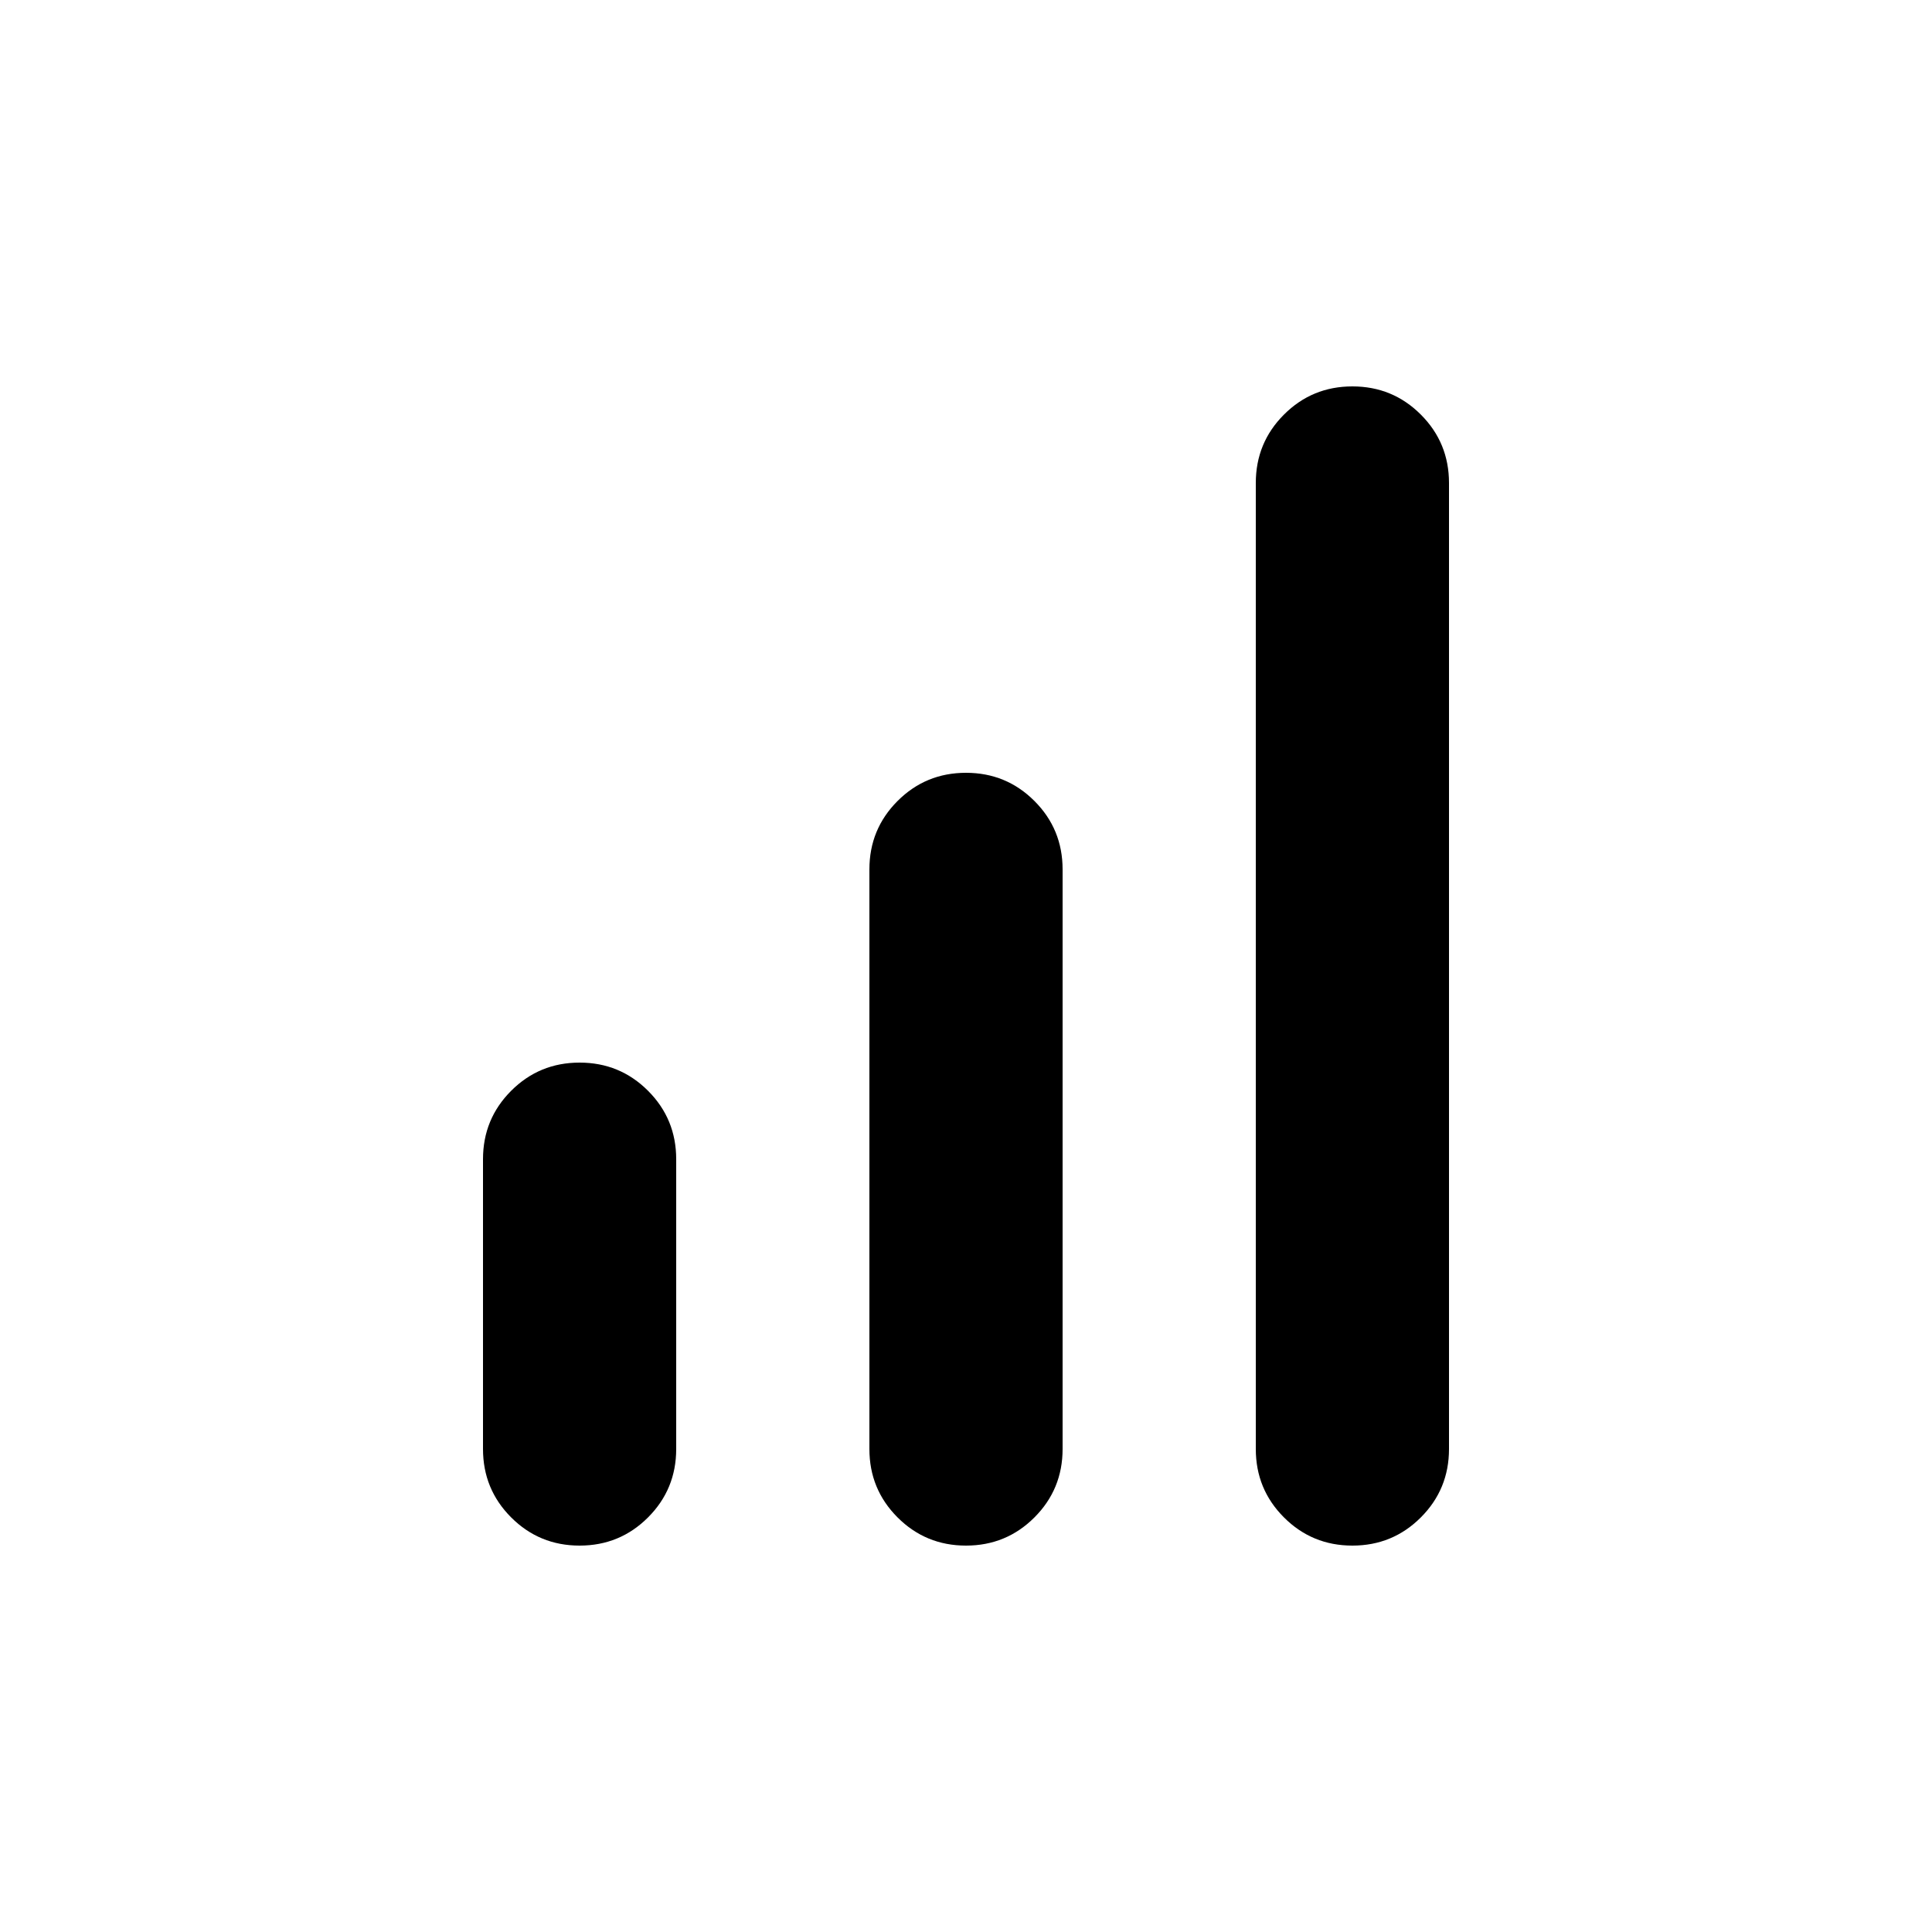 <svg xmlns="http://www.w3.org/2000/svg" height="20" viewBox="0 -960 960 960" width="20"><path d="M288-192q-20 0-34-14t-14-34v-144q0-20 14-34t34-14q20 0 34 14t14 34v144q0 20-14 34t-34 14Zm192 0q-20 0-34-14t-14-34v-288q0-20 14-34t34-14q20 0 34 14t14 34v288q0 20-14 34t-34 14Zm192 0q-20 0-34-14t-14-34v-480q0-20 14-34t34-14q20 0 34 14t14 34v480q0 20-14 34t-34 14Z"/></svg>